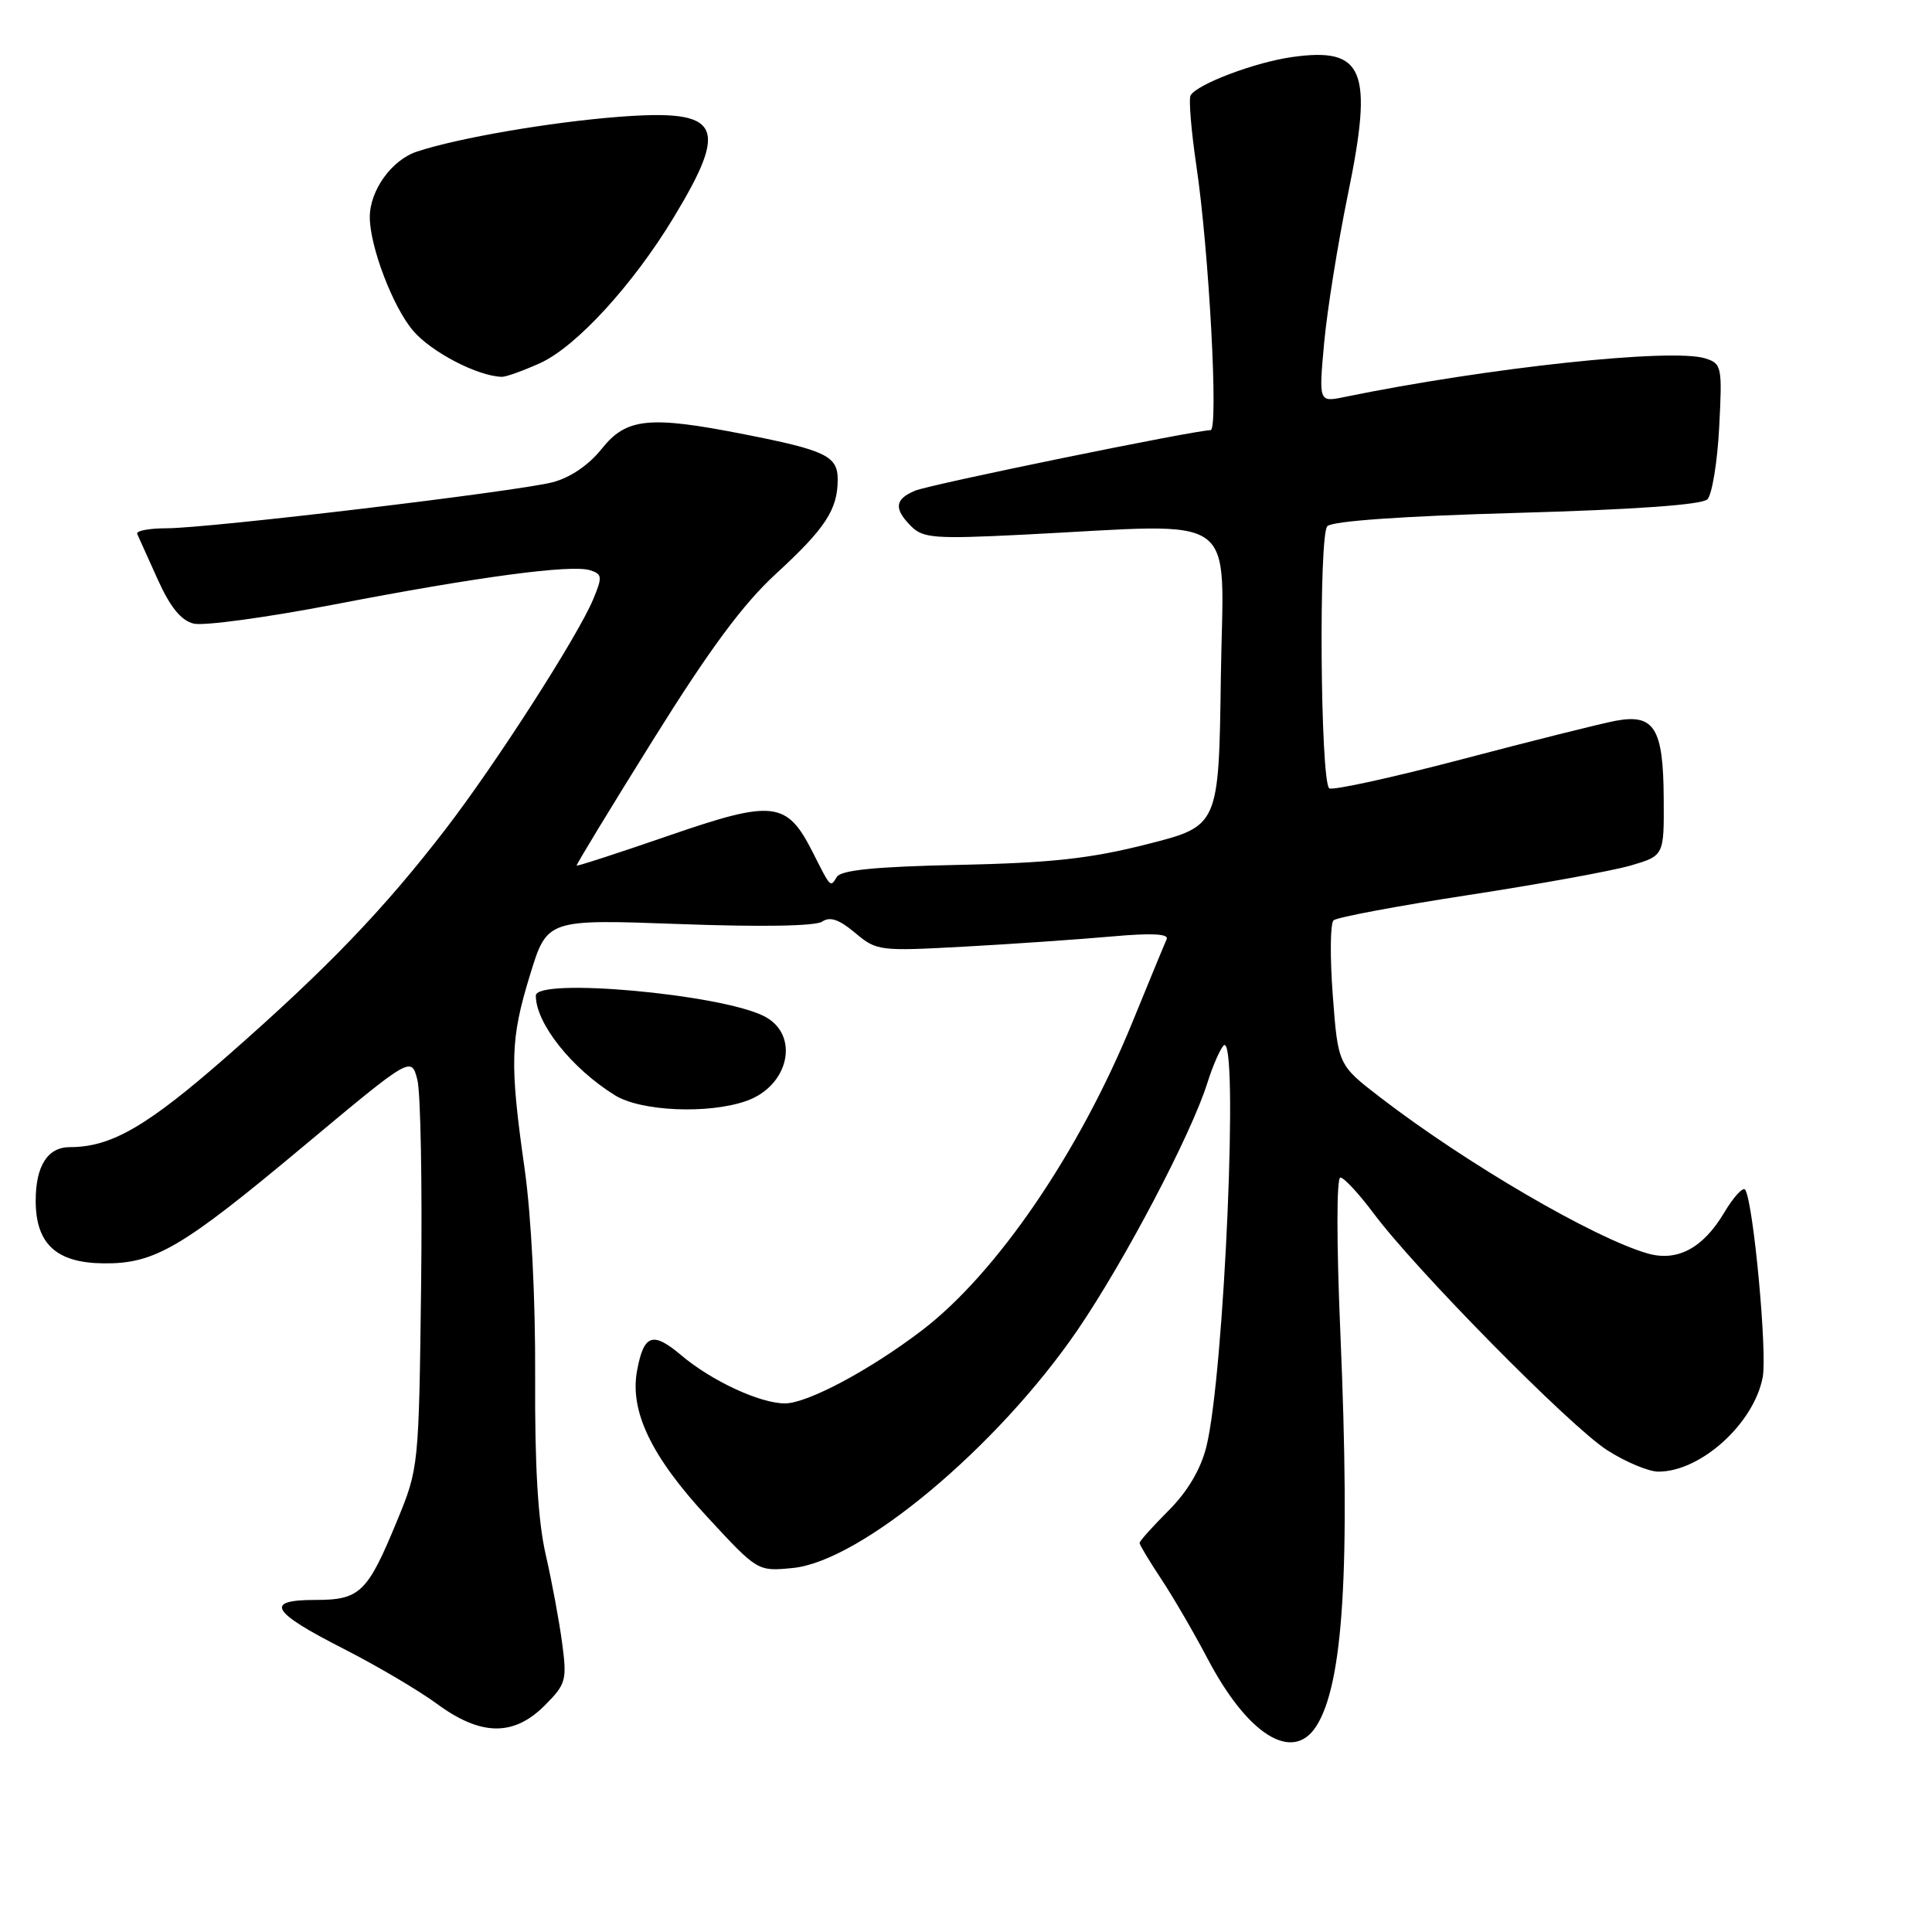 <?xml version="1.0" encoding="UTF-8" standalone="no"?>
<!DOCTYPE svg PUBLIC "-//W3C//DTD SVG 1.1//EN" "http://www.w3.org/Graphics/SVG/1.1/DTD/svg11.dtd" >
<svg xmlns="http://www.w3.org/2000/svg" xmlns:xlink="http://www.w3.org/1999/xlink" version="1.1" viewBox="0 0 256 256">
 <g >
 <path fill="currentColor"
d=" M 174.40 228.75 C 178.00 223.17 178.94 207.86 177.61 176.75 C 177.09 164.61 177.09 156.01 177.61 156.03 C 178.10 156.05 180.07 158.18 182.00 160.76 C 187.56 168.23 208.07 189.03 212.95 192.15 C 215.39 193.72 218.45 195.00 219.75 195.00 C 225.37 195.00 232.42 188.61 233.57 182.47 C 234.18 179.22 232.35 159.51 231.26 157.66 C 230.99 157.19 229.72 158.57 228.44 160.72 C 225.65 165.40 222.23 167.21 218.32 166.09 C 211.21 164.05 194.28 154.17 182.90 145.42 C 177.30 141.11 177.30 141.11 176.60 131.90 C 176.22 126.84 176.26 122.36 176.70 121.95 C 177.14 121.55 185.18 120.04 194.56 118.60 C 203.94 117.16 213.62 115.40 216.06 114.69 C 220.50 113.39 220.50 113.39 220.45 105.79 C 220.40 96.47 219.21 94.55 214.07 95.51 C 212.12 95.88 202.92 98.18 193.63 100.63 C 184.34 103.07 176.46 104.79 176.12 104.45 C 174.95 103.28 174.72 70.88 175.88 69.72 C 176.56 69.04 185.92 68.38 201.04 67.96 C 216.61 67.52 225.51 66.89 226.24 66.16 C 226.85 65.55 227.56 61.26 227.80 56.63 C 228.22 48.56 228.14 48.18 225.96 47.49 C 221.56 46.09 197.14 48.71 178.12 52.61 C 174.74 53.30 174.74 53.30 175.46 45.40 C 175.86 41.06 177.28 32.21 178.61 25.74 C 182.00 9.26 180.76 6.21 171.21 7.56 C 166.29 8.25 158.62 11.15 157.76 12.64 C 157.49 13.11 157.84 17.32 158.53 22.00 C 160.20 33.23 161.48 57.00 160.41 57.00 C 158.34 57.00 123.26 64.18 121.25 65.02 C 118.55 66.15 118.41 67.41 120.75 69.75 C 122.31 71.31 123.92 71.43 135.50 70.85 C 164.88 69.38 162.08 67.37 161.77 89.72 C 161.50 109.45 161.50 109.45 152.00 111.86 C 144.48 113.77 139.29 114.34 127.08 114.60 C 116.08 114.83 111.44 115.29 110.89 116.19 C 110.00 117.61 110.13 117.74 107.66 112.87 C 104.25 106.15 102.45 105.95 88.66 110.71 C 82.00 113.01 76.49 114.80 76.41 114.69 C 76.33 114.59 80.89 107.08 86.55 98.01 C 94.07 85.96 98.46 80.03 102.84 76.01 C 109.36 70.02 111.00 67.52 111.00 63.54 C 111.00 60.43 109.43 59.67 98.64 57.55 C 86.02 55.06 83.00 55.37 79.73 59.47 C 78.01 61.63 75.56 63.29 73.23 63.90 C 68.46 65.13 27.65 70.00 22.06 70.00 C 19.74 70.00 17.99 70.34 18.18 70.75 C 18.37 71.16 19.59 73.87 20.89 76.76 C 22.55 80.44 23.98 82.21 25.65 82.63 C 26.96 82.96 35.34 81.82 44.27 80.10 C 63.30 76.43 75.70 74.77 78.19 75.56 C 79.80 76.07 79.84 76.44 78.60 79.41 C 76.55 84.32 65.74 101.15 59.06 109.84 C 50.88 120.48 43.36 128.31 30.25 139.81 C 19.50 149.25 14.76 152.00 9.26 152.00 C 6.31 152.00 4.73 154.49 4.73 159.10 C 4.73 164.81 7.45 167.34 13.70 167.40 C 20.49 167.48 24.05 165.39 40.23 151.87 C 54.49 139.96 54.49 139.96 55.30 143.06 C 55.74 144.77 55.96 157.04 55.80 170.33 C 55.50 194.36 55.48 194.54 52.62 201.50 C 48.68 211.06 47.71 212.00 41.76 212.00 C 34.97 212.00 35.89 213.57 45.58 218.50 C 49.93 220.72 55.48 223.99 57.90 225.77 C 63.71 230.04 68.05 230.11 72.17 225.99 C 75.00 223.15 75.14 222.65 74.49 217.74 C 74.11 214.86 73.13 209.57 72.31 206.00 C 71.28 201.49 70.85 194.26 70.91 182.41 C 70.96 172.18 70.40 161.14 69.52 154.91 C 67.52 140.85 67.61 137.72 70.24 129.15 C 72.50 121.80 72.50 121.80 90.00 122.44 C 100.82 122.84 108.05 122.72 108.94 122.12 C 109.98 121.41 111.19 121.83 113.31 123.61 C 116.16 126.01 116.52 126.05 127.87 125.43 C 134.27 125.08 143.00 124.47 147.28 124.09 C 152.60 123.61 154.91 123.73 154.59 124.45 C 154.32 125.03 152.28 129.99 150.04 135.47 C 143.00 152.71 132.04 168.75 122.15 176.29 C 115.24 181.56 106.97 185.96 104.00 185.96 C 100.70 185.95 94.29 182.98 90.27 179.58 C 86.49 176.39 85.32 176.79 84.42 181.58 C 83.41 186.98 86.28 192.98 93.76 201.05 C 100.39 208.22 100.39 208.22 105.03 207.77 C 114.03 206.91 132.16 191.76 142.77 176.25 C 149.01 167.11 157.82 150.36 159.98 143.50 C 160.67 141.30 161.64 139.07 162.12 138.55 C 164.20 136.30 162.23 182.24 159.84 191.74 C 159.08 194.73 157.35 197.65 154.84 200.16 C 152.73 202.27 151.00 204.20 151.00 204.45 C 151.00 204.70 152.28 206.83 153.85 209.20 C 155.42 211.56 158.20 216.34 160.02 219.80 C 165.33 229.90 171.28 233.60 174.40 228.75 Z  M 98.87 145.89 C 104.59 143.90 106.03 137.09 101.25 134.65 C 95.46 131.71 71.00 129.51 71.00 131.93 C 71.00 135.61 75.77 141.60 81.50 145.14 C 84.94 147.26 93.84 147.65 98.87 145.89 Z  M 71.58 48.11 C 76.36 45.93 83.85 37.76 89.25 28.84 C 96.69 16.55 95.54 14.44 82.00 15.48 C 72.94 16.18 60.70 18.28 55.27 20.08 C 51.91 21.18 49.00 25.22 49.00 28.77 C 49.00 32.64 52.03 40.62 54.72 43.80 C 57.12 46.64 63.31 49.86 66.50 49.93 C 67.05 49.95 69.33 49.12 71.58 48.11 Z "/>
</g>
</svg>